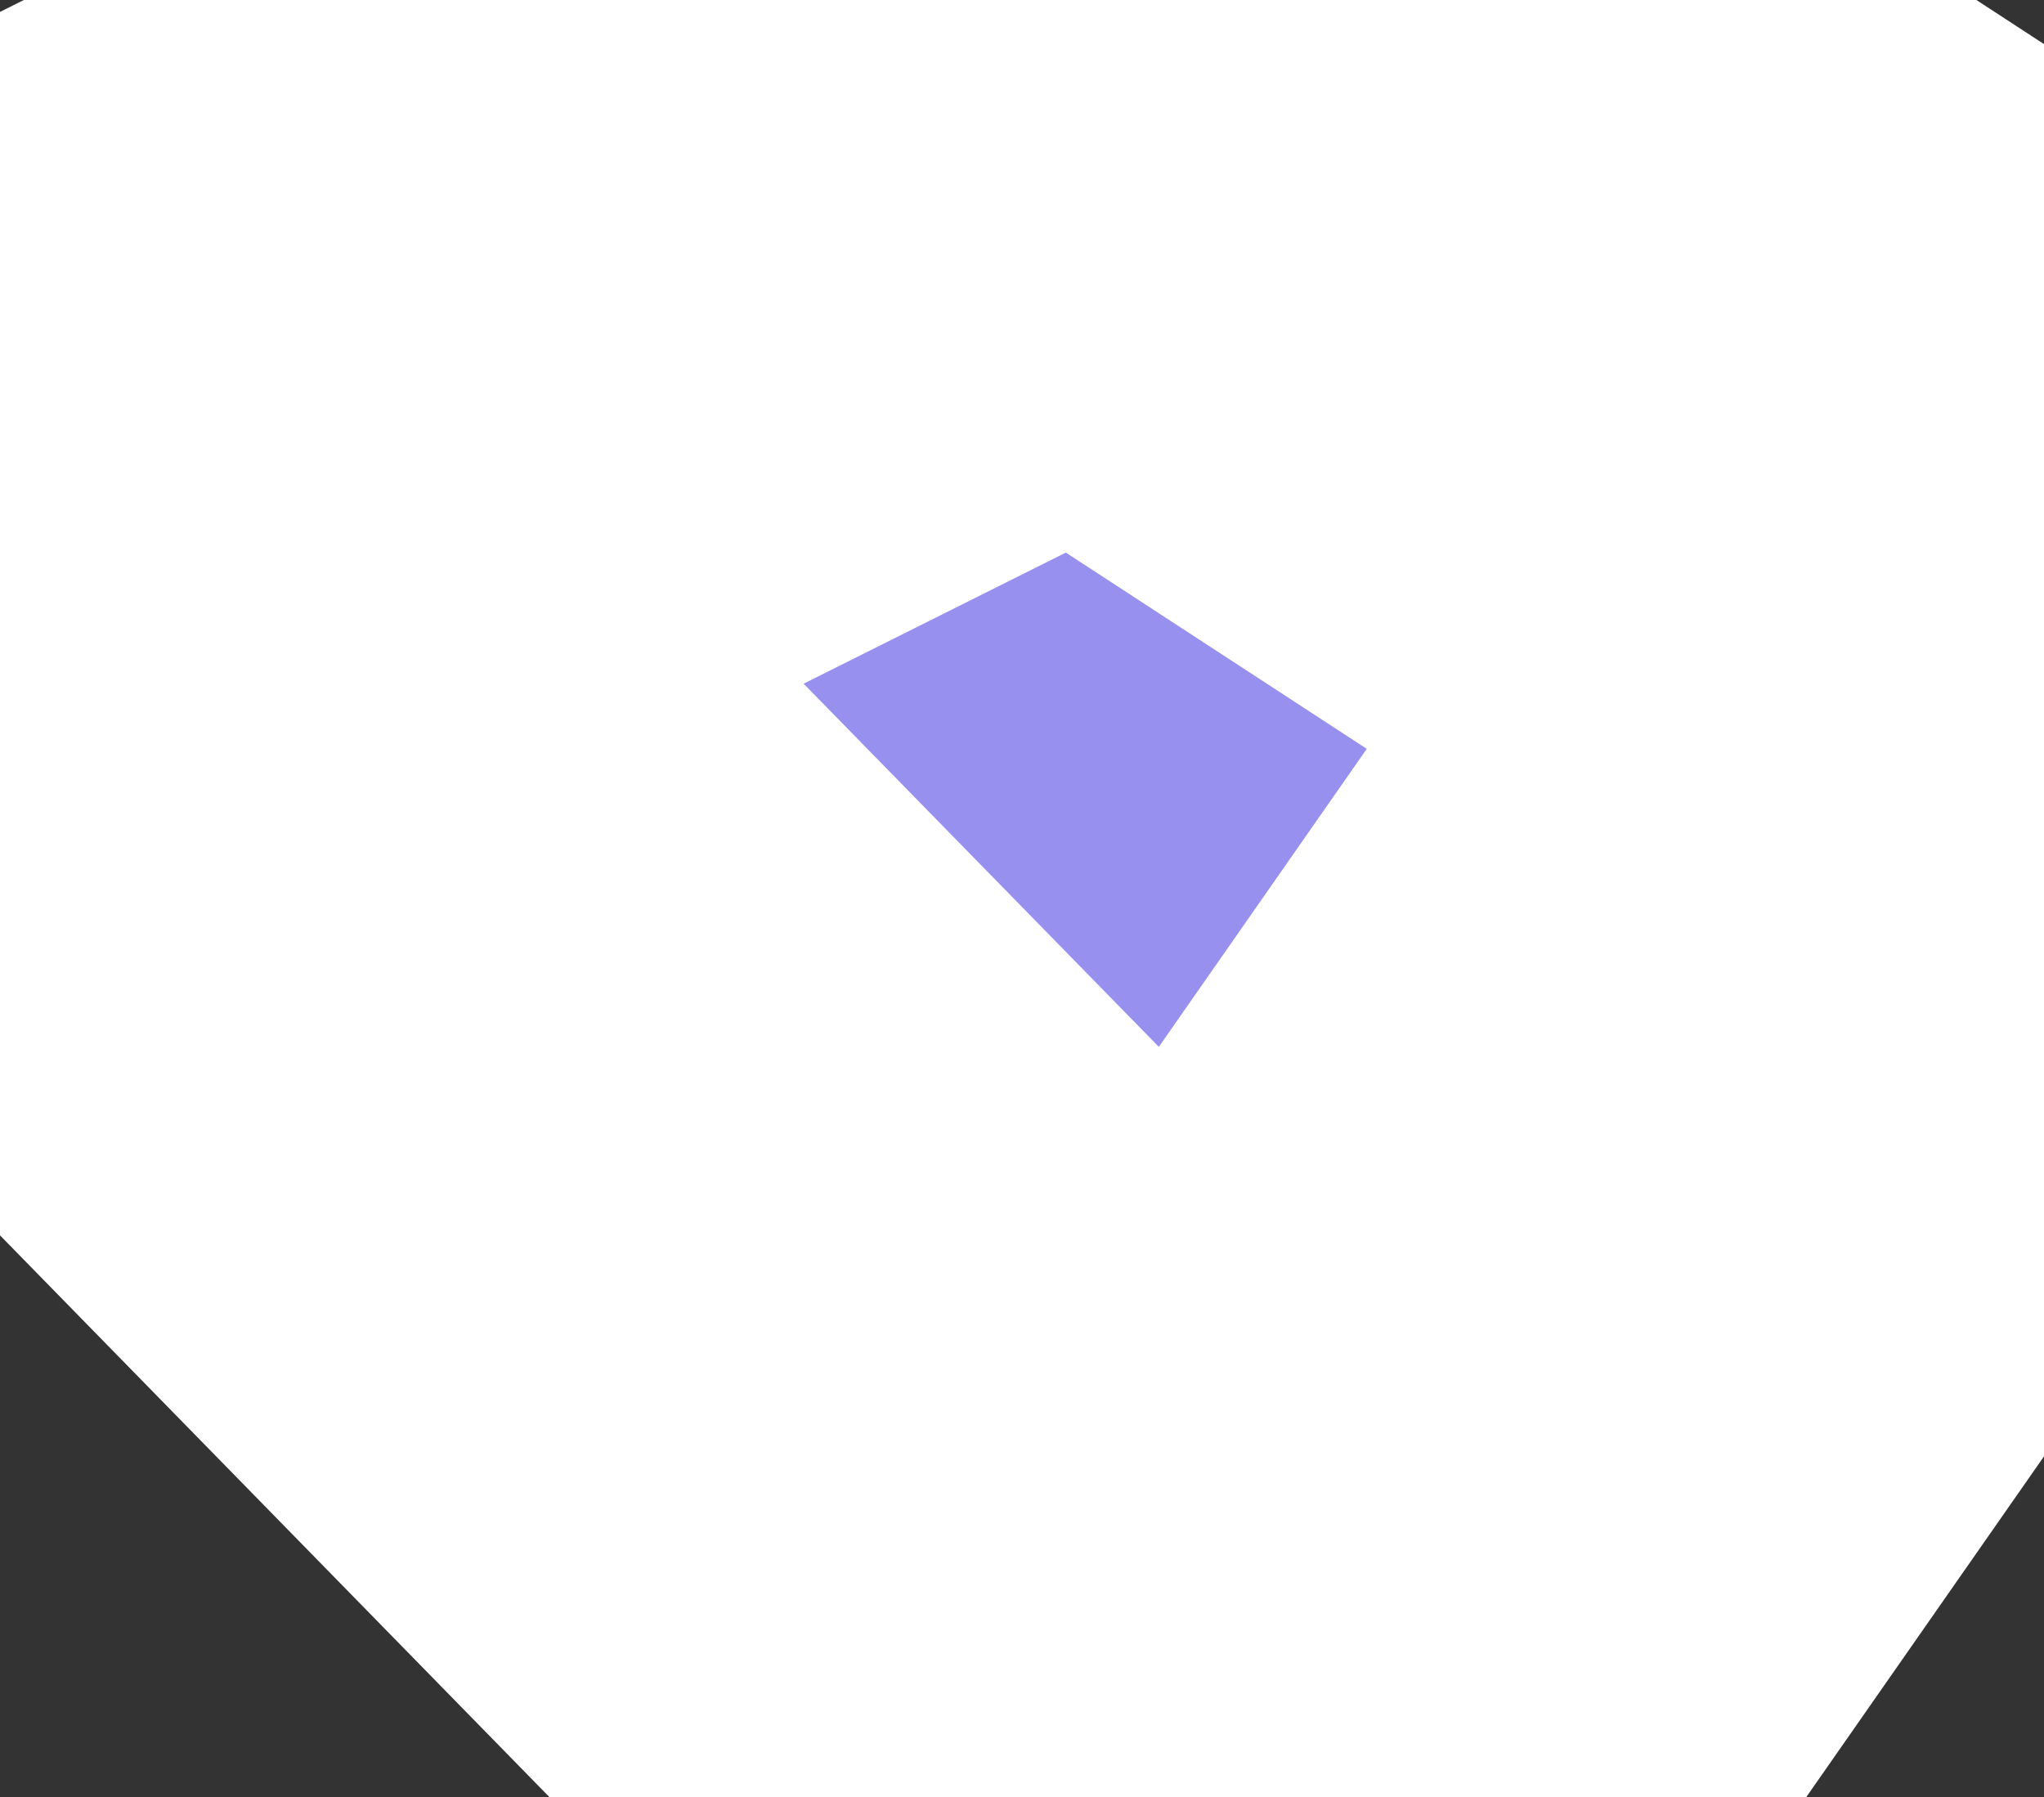 <svg xmlns="http://www.w3.org/2000/svg" viewBox="182.461 0.288 1.49 1.31" width="1.49" height="1.31">
            <rect x="182.461" y="0.288" width="1.49" height="1.31" fill="#333333" stroke="none"/>
            <path 
                d="m 183.351,1.598 0,0 -0.89,-0.91 0.8,-0.4 0.69,0.45 -0.6,0.86 z" 
                fill="rgb(151, 144, 238)" 
                stroke="white" 
                stroke-width=".7px"
                title="Grand Cay" 
                id="BS-GC" 
            />
        </svg>